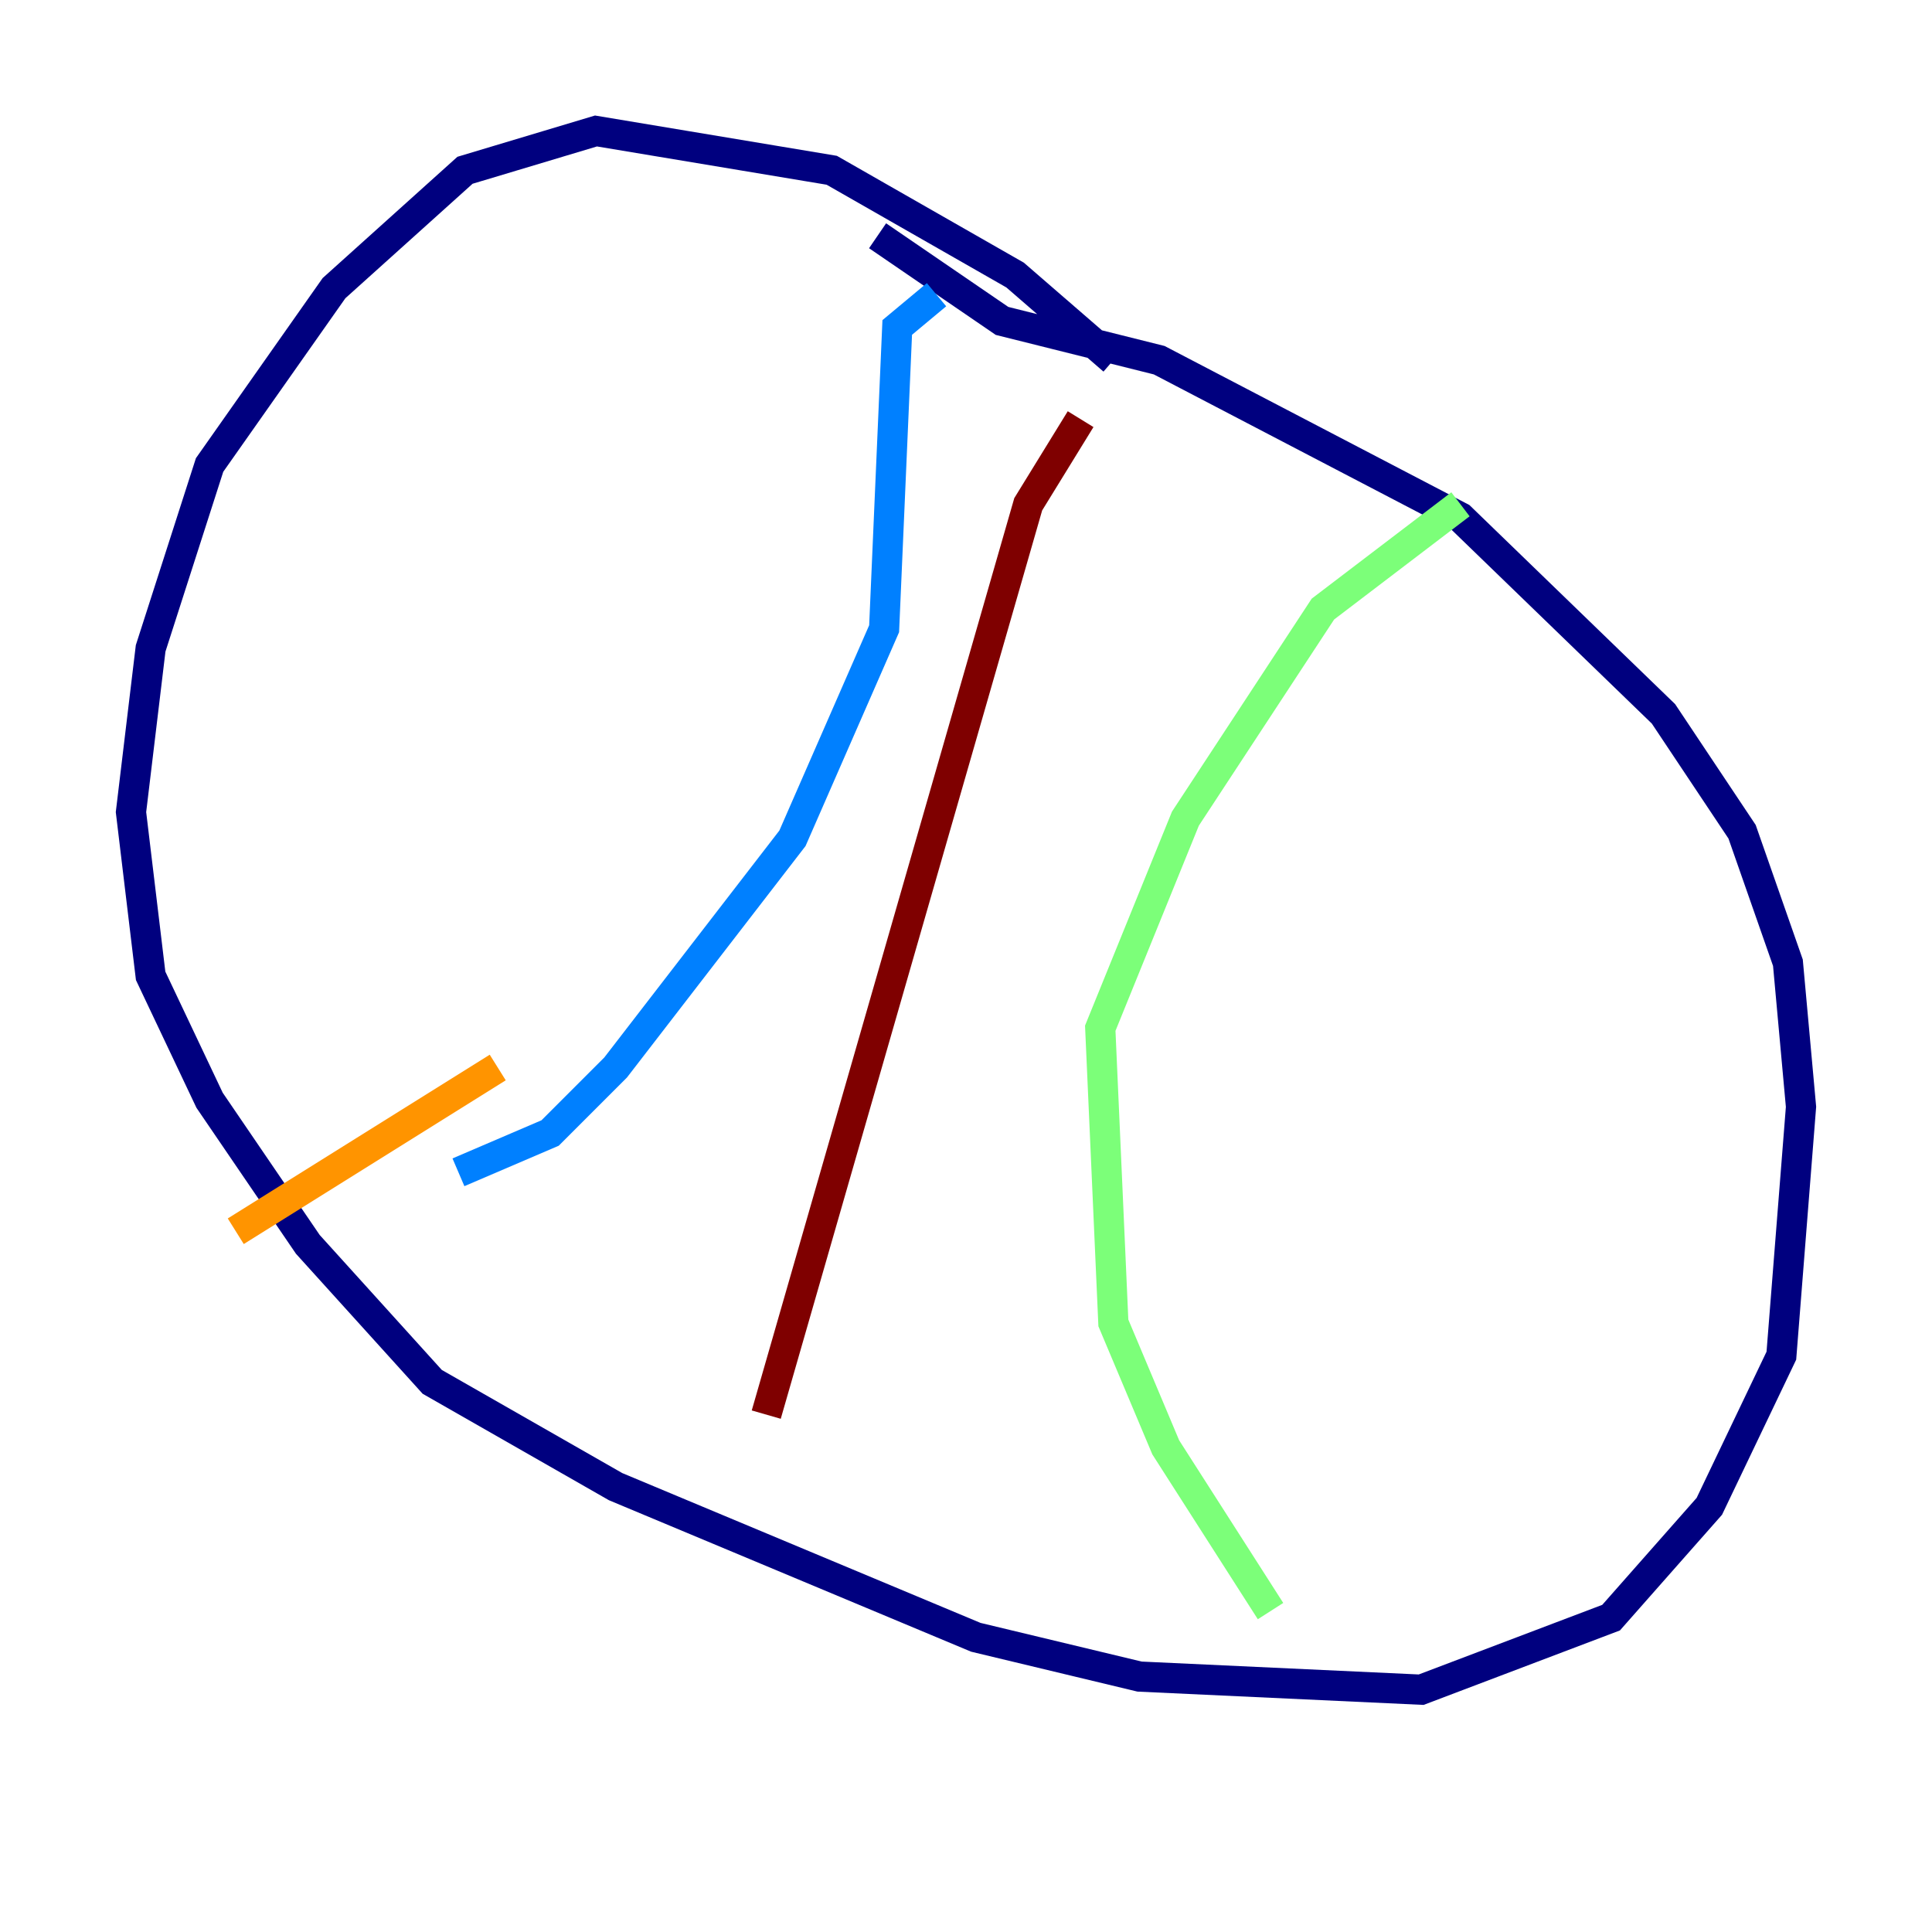 <?xml version="1.0" encoding="utf-8" ?>
<svg baseProfile="tiny" height="128" version="1.2" viewBox="0,0,128,128" width="128" xmlns="http://www.w3.org/2000/svg" xmlns:ev="http://www.w3.org/2001/xml-events" xmlns:xlink="http://www.w3.org/1999/xlink"><defs /><polyline fill="none" points="73.763,23.864 67.254,18.224 55.105,11.281 39.485,8.678 30.807,11.281 22.129,19.091 13.885,30.807 9.98,42.956 8.678,53.803 9.98,64.651 13.885,72.895 20.393,82.441 28.637,91.552 40.786,98.495 64.651,108.475 75.498,111.078 94.156,111.946 106.739,107.173 113.248,99.797 118.02,89.817 119.322,73.329 118.454,63.783 115.417,55.105 110.21,47.295 96.759,34.278 76.8,23.864 66.386,21.261 58.142,15.62" stroke="#00007f" stroke-width="2" /><polyline fill="none" points="30.373,77.668 36.447,75.064 40.786,70.725 52.502,55.539 58.576,41.654 59.444,21.695 62.047,19.525" stroke="#0080ff" stroke-width="2" /><polyline fill="none" points="96.759,33.41 87.647,40.352 78.536,54.237 72.895,68.122 73.763,87.647 77.234,95.891 84.176,106.739" stroke="#7cff79" stroke-width="2" /><polyline fill="none" points="32.976,70.725 15.62,81.573" stroke="#ff9400" stroke-width="2" /><polyline fill="none" points="50.766,93.722 68.122,33.41 71.593,27.77" stroke="#7f0000" stroke-width="2" /></svg>